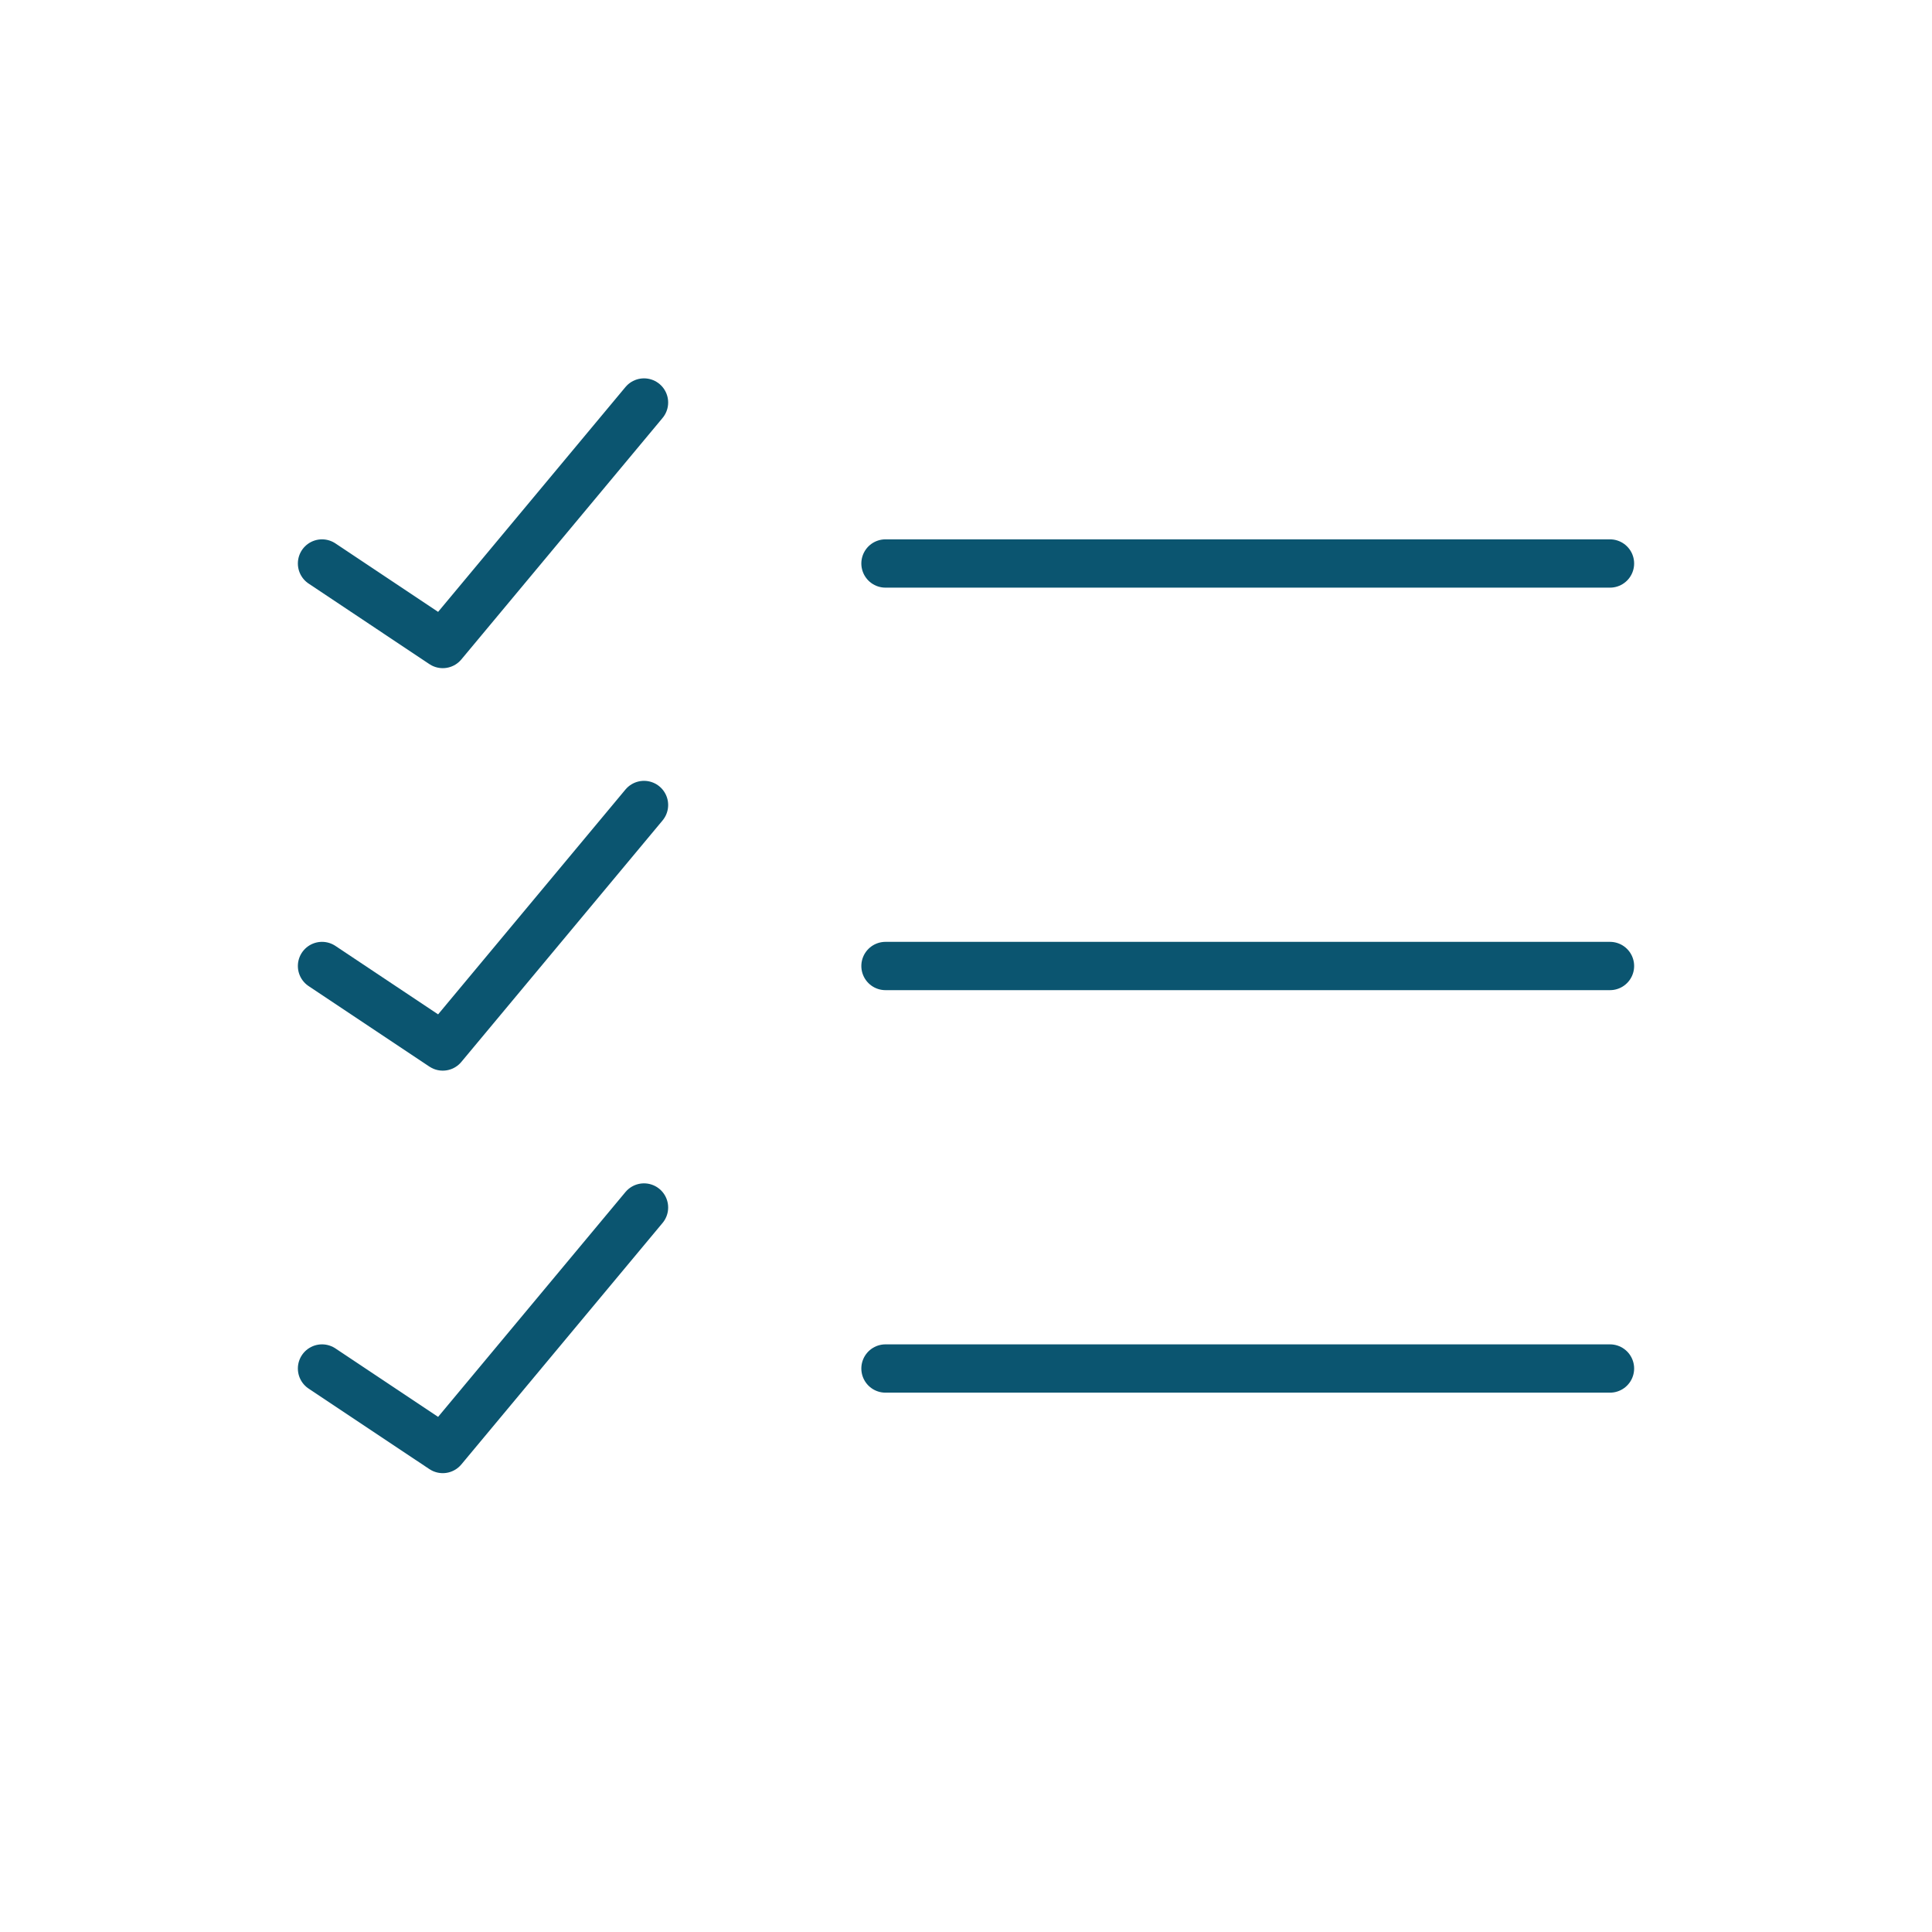 <svg width="80" height="80" viewBox="0 0 80 80" fill="none" xmlns="http://www.w3.org/2000/svg">
<path d="M36.666 56.667H66.666" stroke="#0B5570" stroke-width="2" stroke-linecap="round" stroke-linejoin="round"/>
<path d="M26.667 50L18.334 60L13.334 56.667" stroke="#0B5570" stroke-width="2" stroke-linecap="round" stroke-linejoin="round"/>
<path d="M36.666 40H66.666" stroke="#0B5570" stroke-width="2" stroke-linecap="round" stroke-linejoin="round"/>
<path d="M26.667 33.333L18.334 43.333L13.334 40" stroke="#0B5570" stroke-width="2" stroke-linecap="round" stroke-linejoin="round"/>
<path d="M36.666 23.333H66.666" stroke="#0B5570" stroke-width="2" stroke-linecap="round" stroke-linejoin="round"/>
<path d="M26.667 16.667L18.334 26.667L13.334 23.333" stroke="#0B5570" stroke-width="2" stroke-linecap="round" stroke-linejoin="round"/>
</svg>
